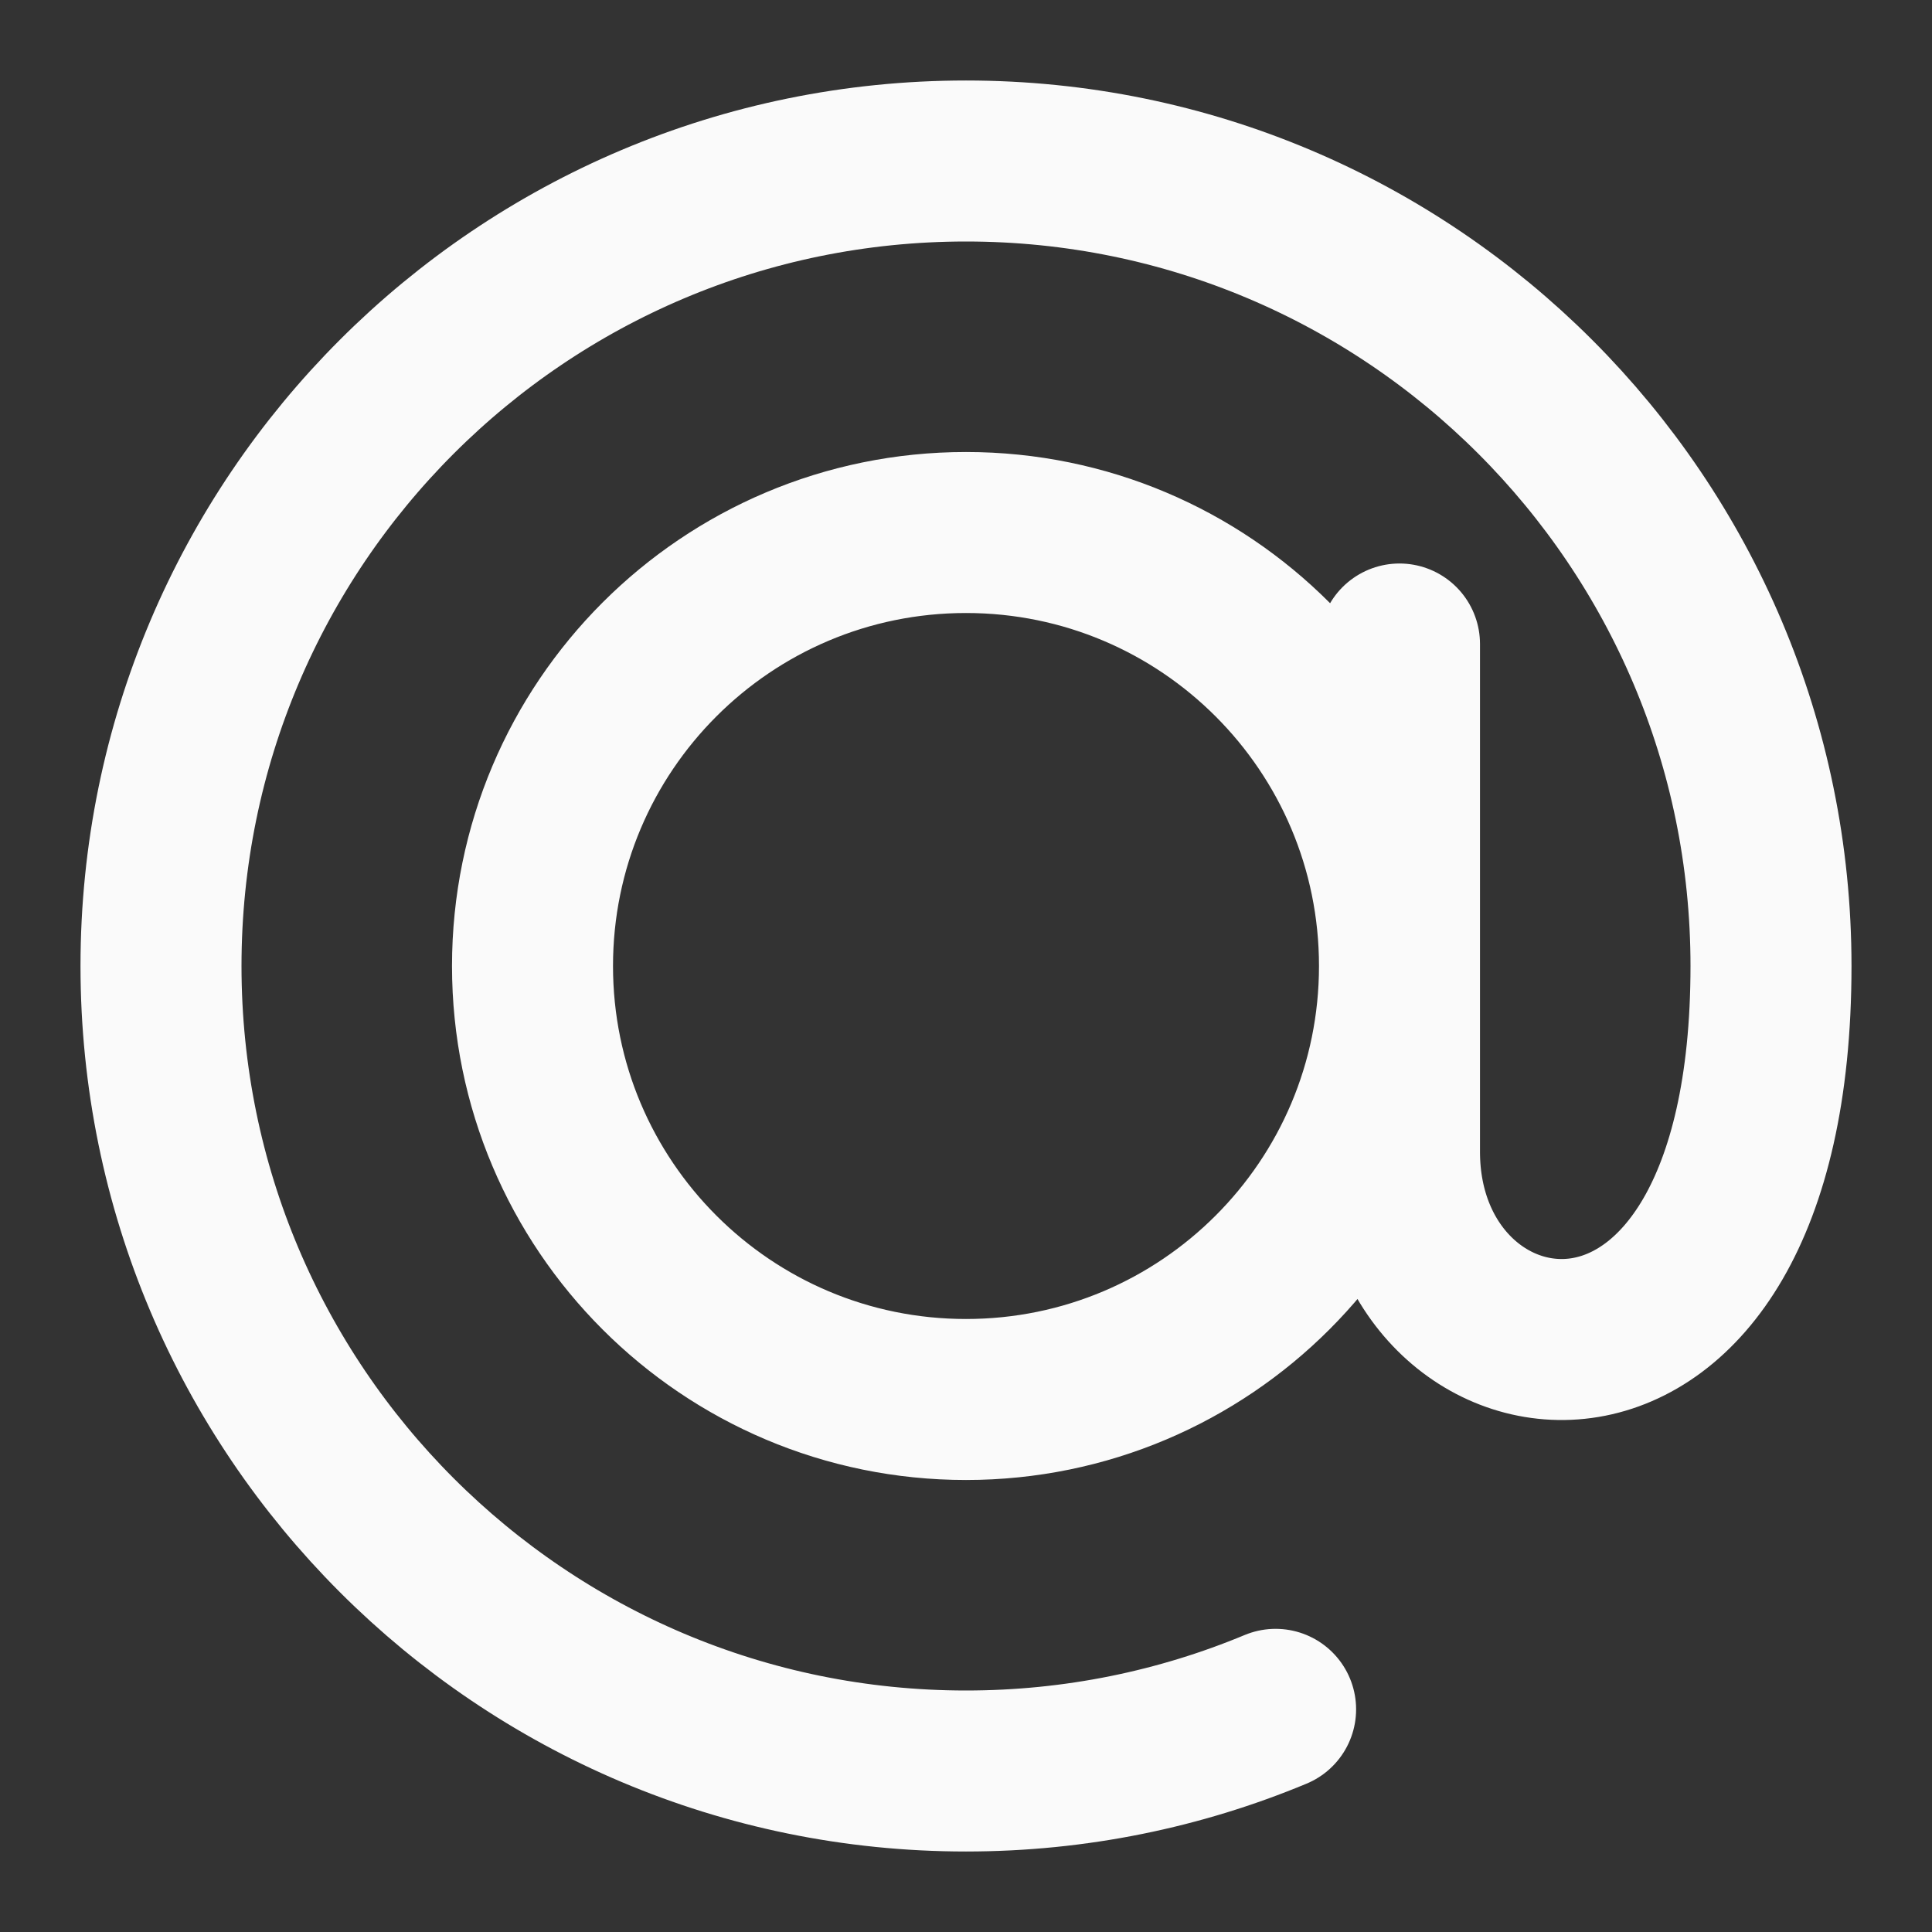 <svg width="24" height="24" viewBox="0 0 24 24" fill="none" xmlns="http://www.w3.org/2000/svg">
<rect x="0" y="0" width="24" height="24" fill="#333333" stroke="none"/>
<path d="M15.846 21.234C14.662 21.727 13.363 22 12 22C6.477 22 2 17.523 2 12C2 6.477 6.477 2 12 2C17.523 2 22 6.477 22 12C22 18.154 17.385 17.385 17.385 14.308V8M17.385 12C17.385 14.974 14.974 17.385 12 17.385C9.026 17.385 6.615 14.974 6.615 12C6.615 9.026 9.026 6.615 12 6.615C14.974 6.615 17.385 9.026 17.385 12Z" stroke="#FAFAFA" stroke-width="2" stroke-linecap="round" stroke-linejoin="round"/>
</svg>
